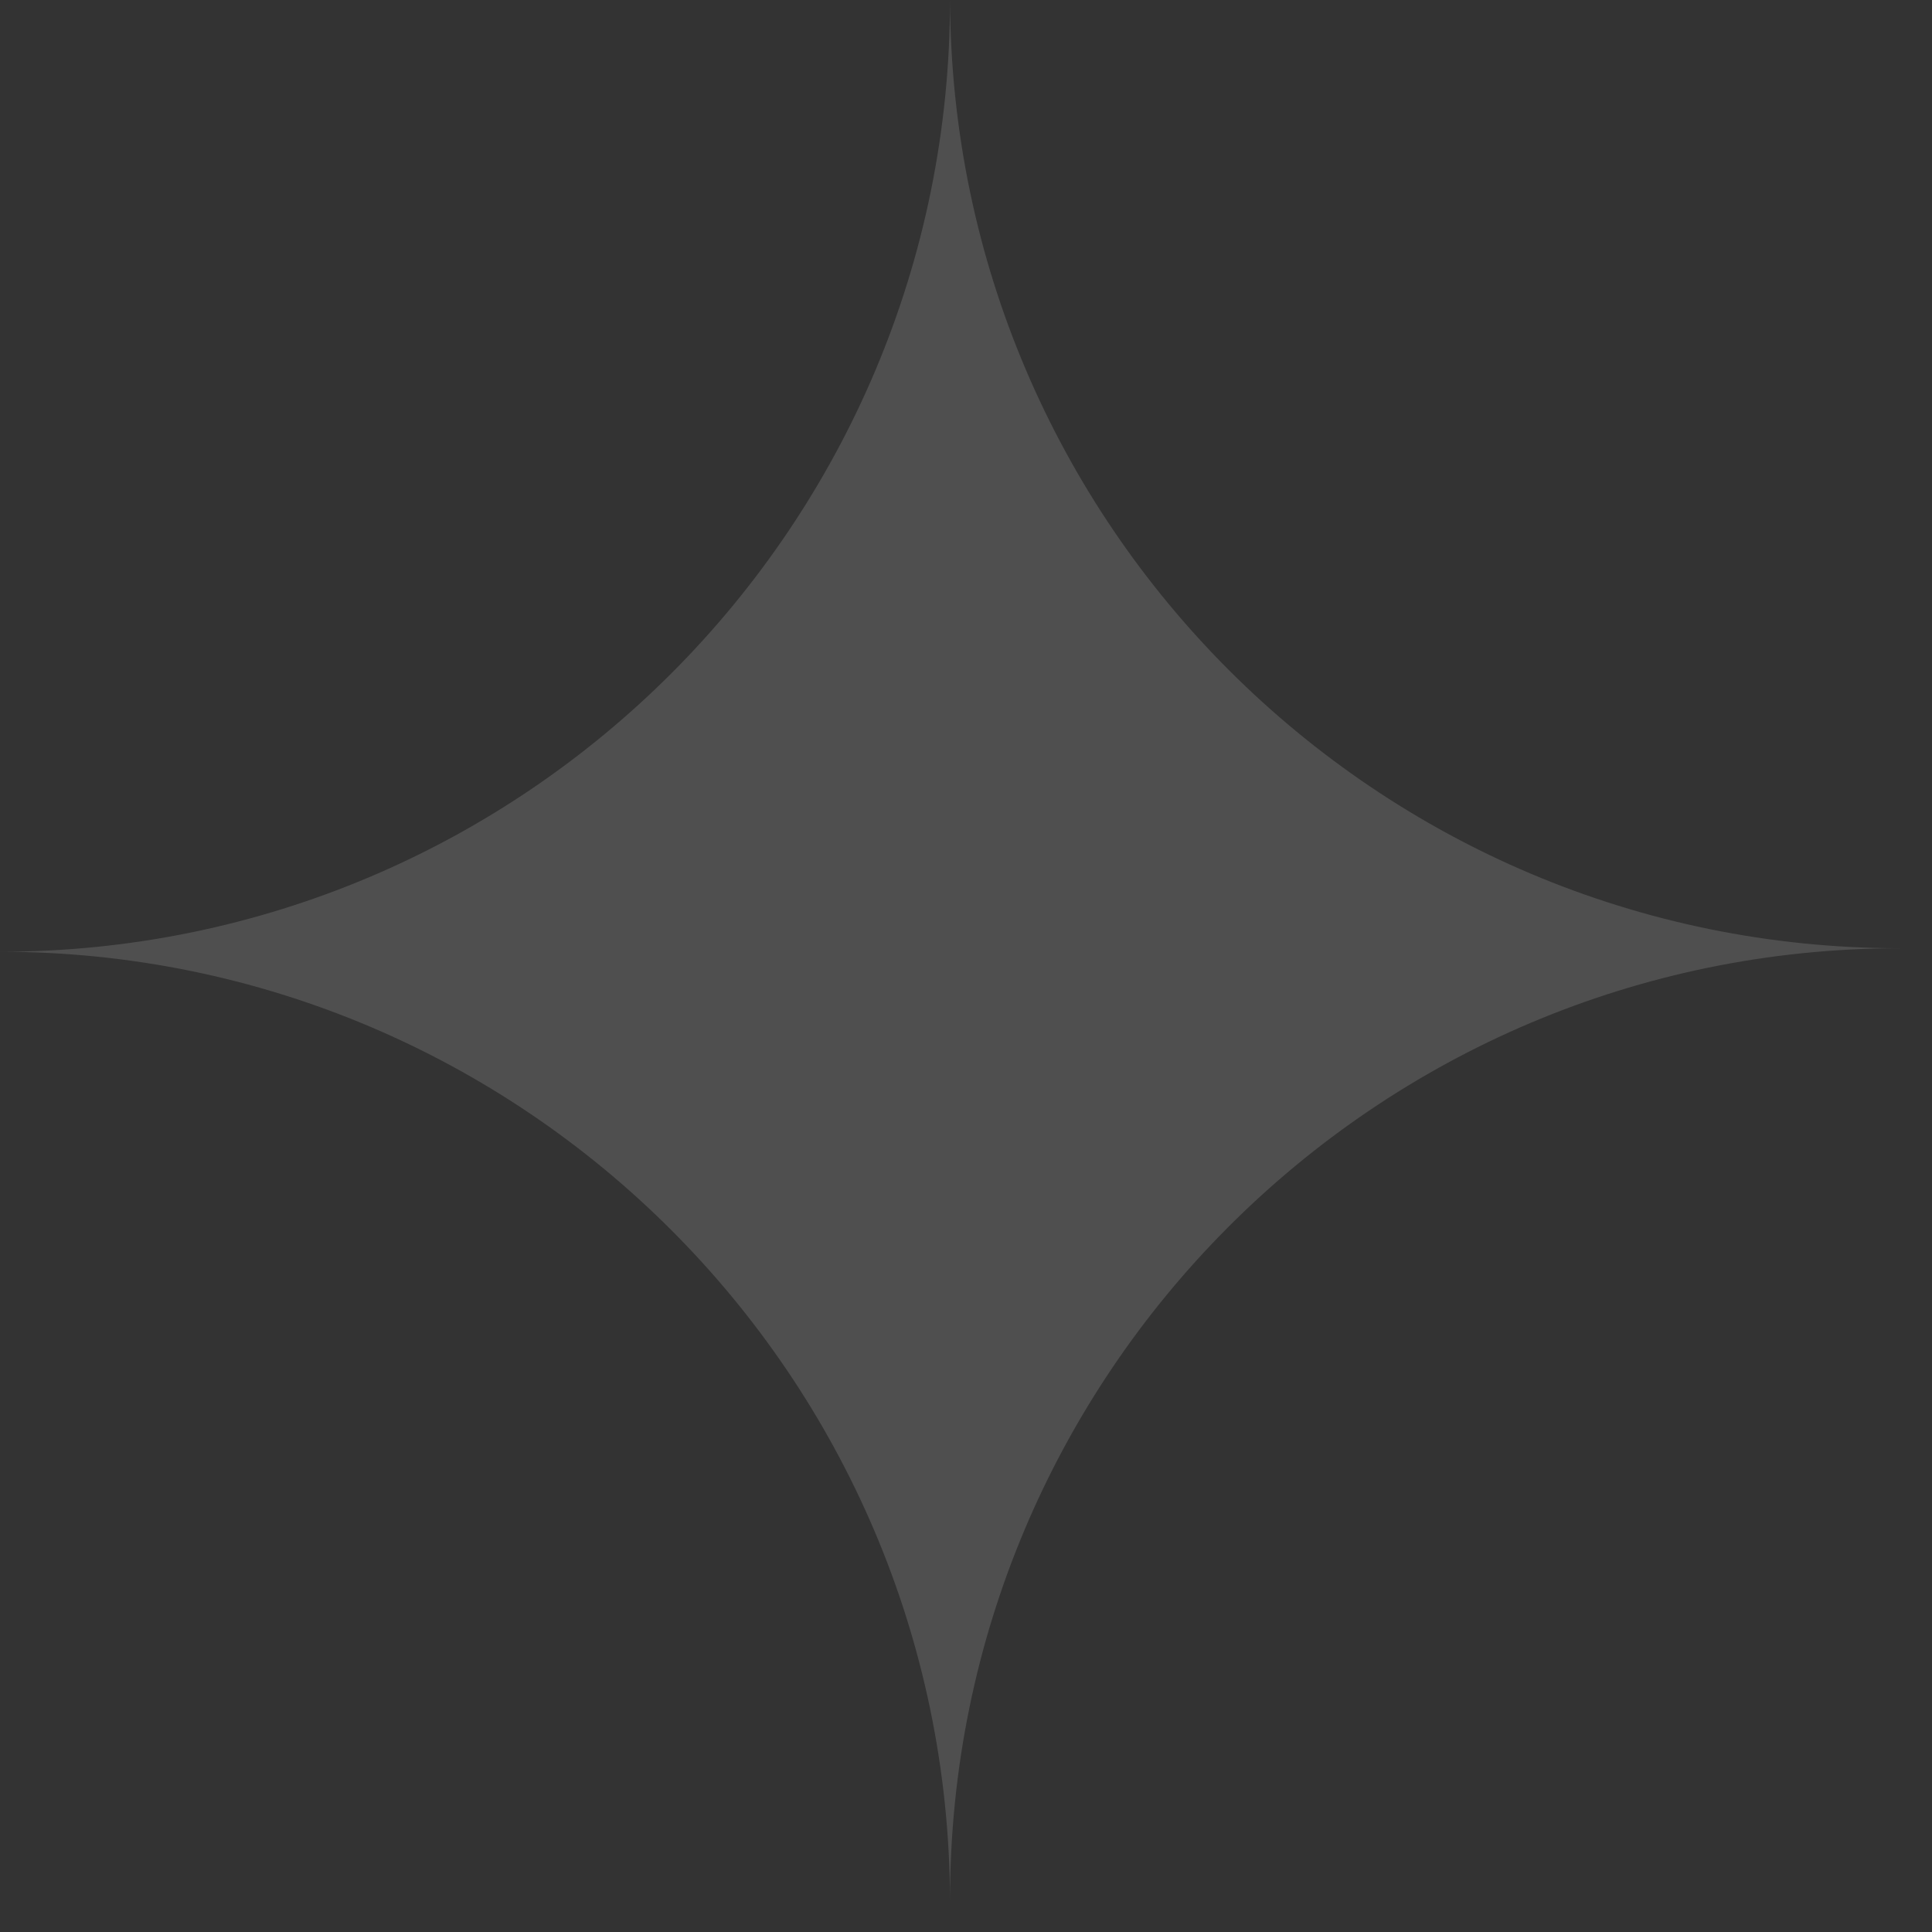 <svg width="48" height="48" viewBox="0 0 48 48" fill="none" xmlns="http://www.w3.org/2000/svg">
<rect x="0" y="0" width="48" height="48" fill="#333333" stroke="none"/>
<path fill-rule="evenodd" clip-rule="evenodd" d="M23.603 47.205C23.555 34.186 13.006 23.646 0 23.646C13.035 23.646 23.603 13.059 23.603 6.10352e-05C23.65 13.019 34.199 23.559 47.205 23.559C34.17 23.559 23.603 34.146 23.603 47.205Z" fill="white" fill-opacity="0.14"/>
</svg>
